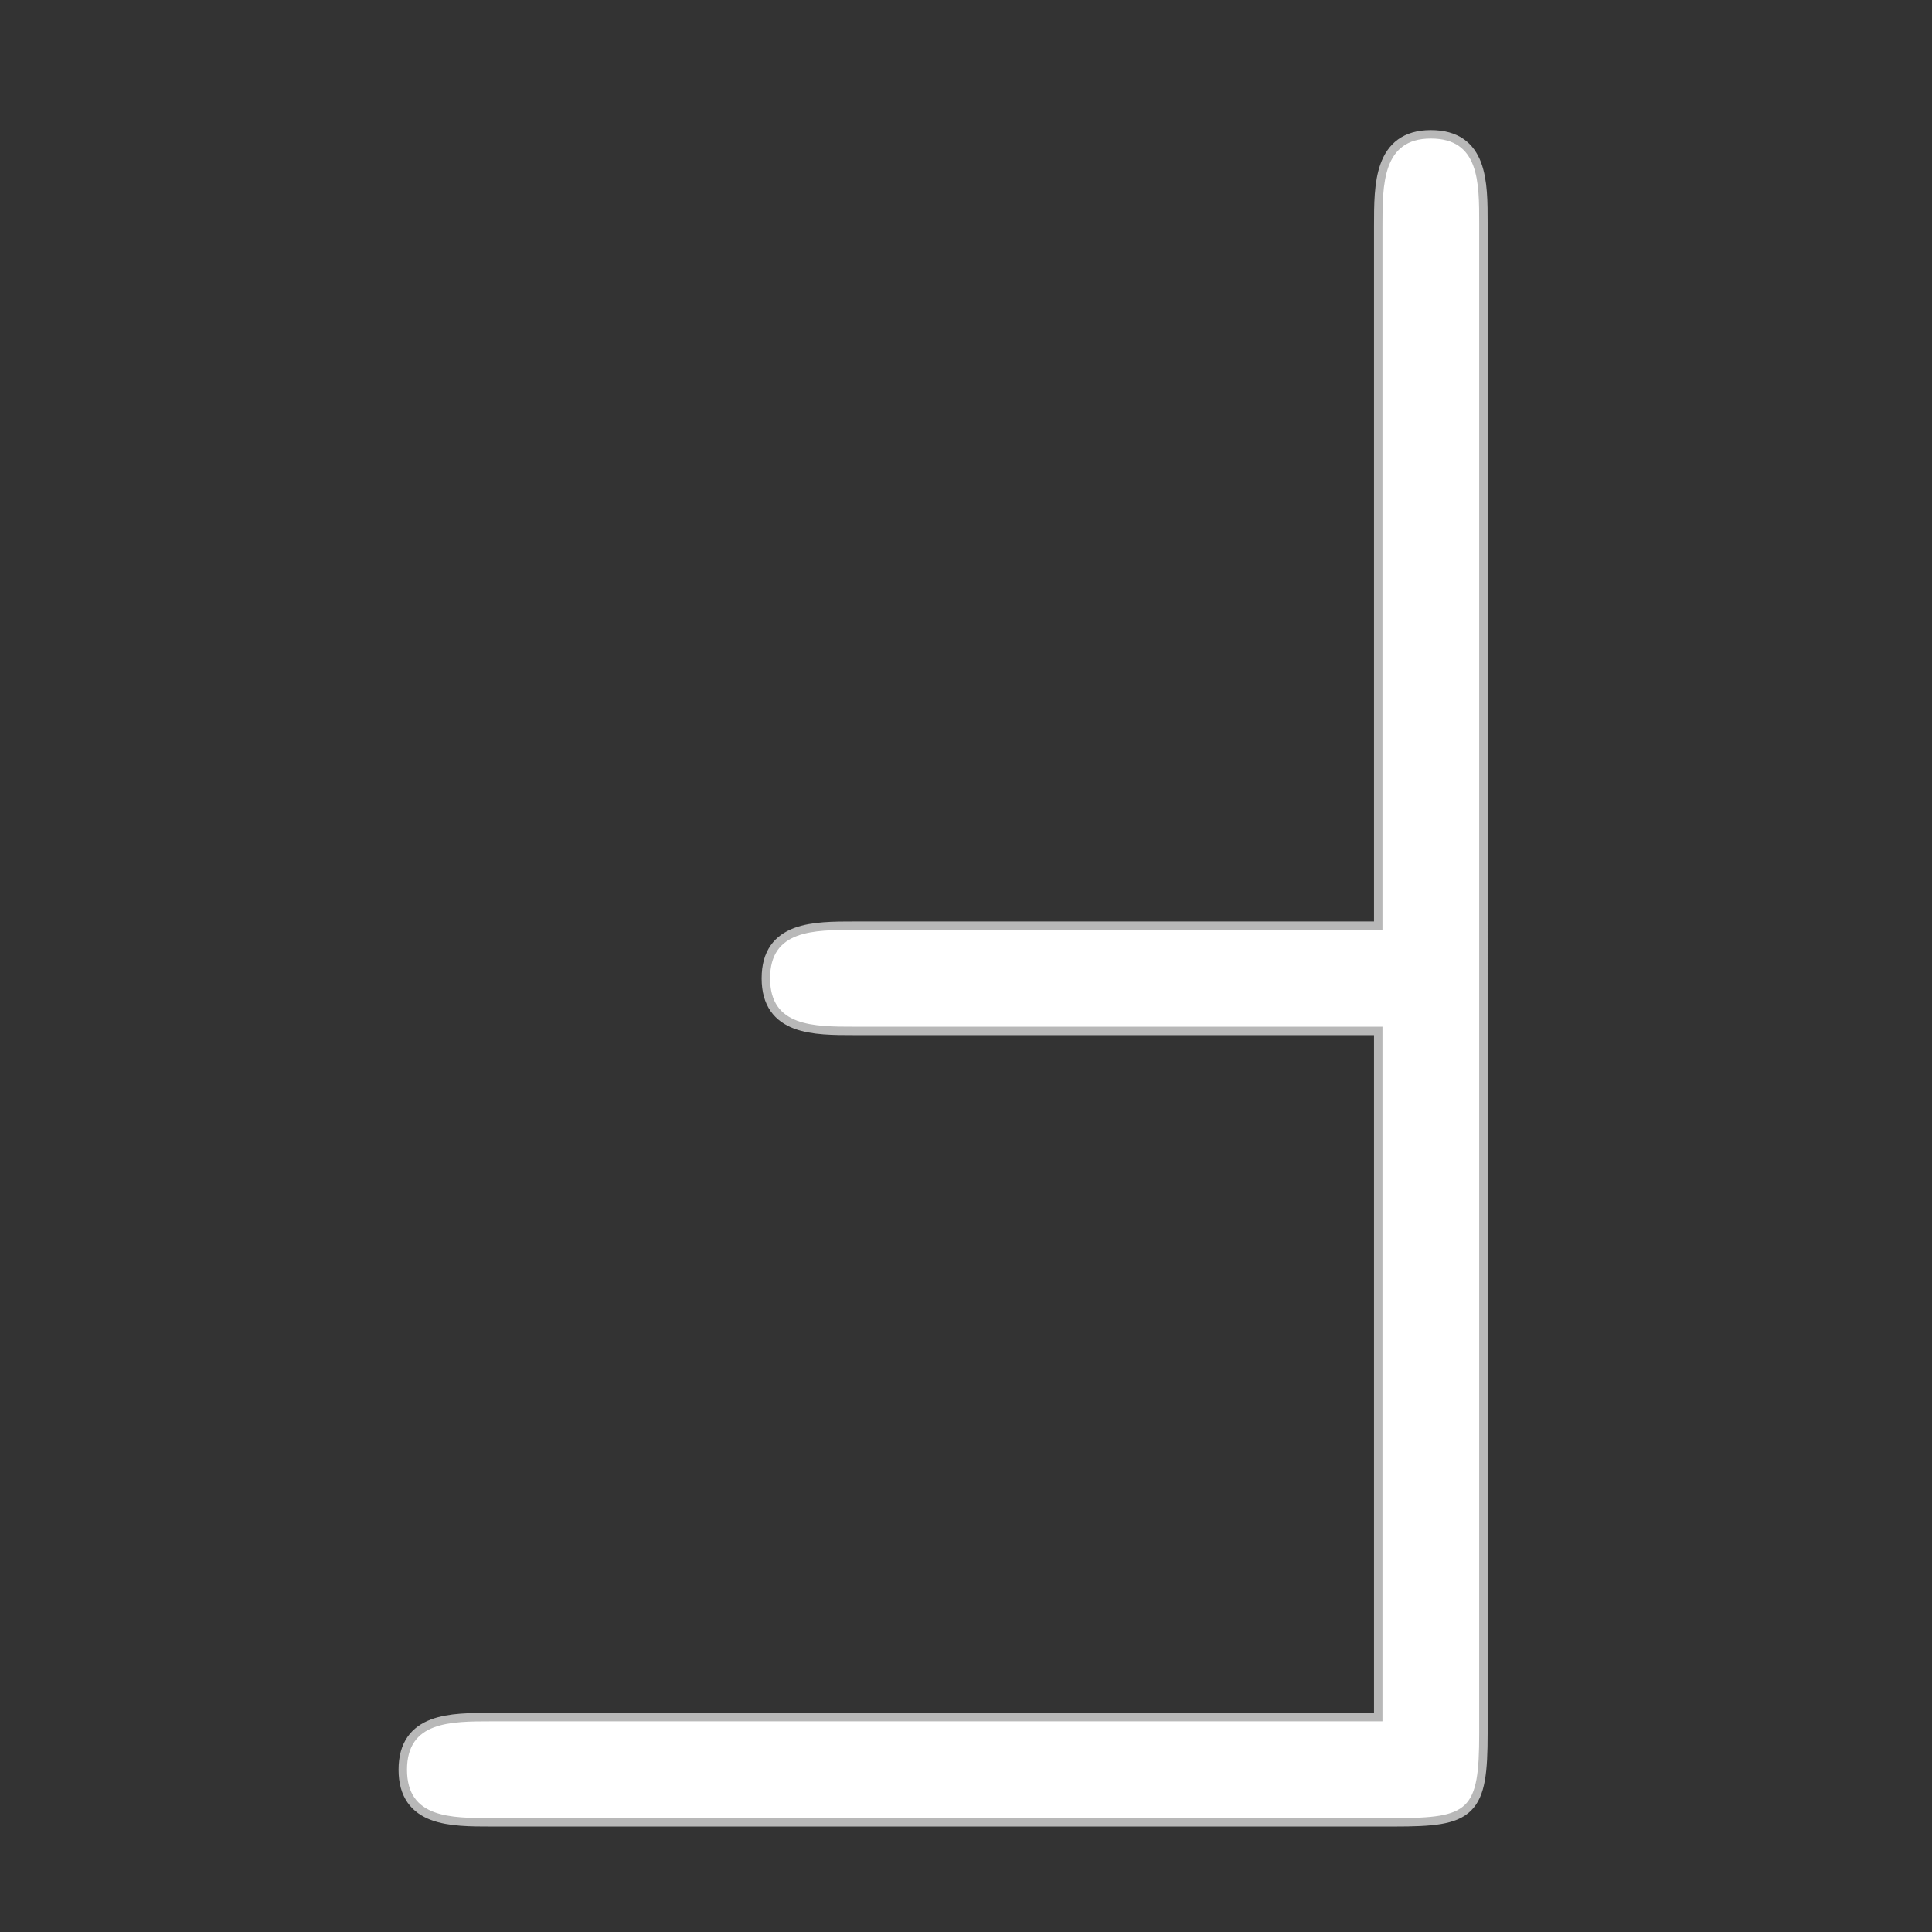 <?xml version="1.0" encoding="UTF-8" standalone="no"?>
<!-- This file was generated by dvisvgm 1.9.2 -->

<svg
   xmlns:dc="http://purl.org/dc/elements/1.1/"
   xmlns:cc="http://creativecommons.org/ns#"
   xmlns:rdf="http://www.w3.org/1999/02/22-rdf-syntax-ns#"
   xmlns:svg="http://www.w3.org/2000/svg"
   xmlns="http://www.w3.org/2000/svg"
   xmlns:sodipodi="http://sodipodi.sourceforge.net/DTD/sodipodi-0.dtd"
   xmlns:inkscape="http://www.inkscape.org/namespaces/inkscape"
   height="20"
   version="1.1"
   viewBox="37 59.403 13.5 13.5"
   width="20"
   id="svg11"
   sodipodi:docname="Finv.svg"
   inkscape:version="0.92.3 (2405546, 2018-03-11)">
  <rect x="37" y="59.403" width="13.5" height="13.5" fill="#333333" stroke="none"/>
  <sodipodi:namedview
     pagecolor="#ffffff"
     bordercolor="#666666"
     borderopacity="1"
     objecttolerance="10"
     gridtolerance="10"
     guidetolerance="10"
     inkscape:pageopacity="0"
     inkscape:pageshadow="2"
     inkscape:window-width="1920"
     inkscape:window-height="1130"
     id="namedview13"
     showgrid="false"
     inkscape:zoom="10.842798"
     inkscape:cx="-10.848047"
     inkscape:cy="10.8828"
     inkscape:window-x="0"
     inkscape:window-y="0"
     inkscape:window-maximized="1"
     inkscape:current-layer="svg11"
     units="px" />
  <defs
     id="defs2" />
  <path
     inkscape:connector-curvature="0"
     id="path4"
     d="m 47.336,60.963 c 0,-0.288 0,-0.592 -0.338,-0.592 -0.338,0 -0.338,0.321 -0.338,0.609 v 4.921 h -3.687 c -0.288,0 -0.592,0 -0.592,0.338 0,0.338 0.304,0.338 0.592,0.338 h 3.687 v 4.854 h -6.224 c -0.288,0 -0.592,0 -0.592,0.338 0,0.338 0.304,0.338 0.592,0.338 h 6.308 c 0.524,0 0.592,-0.051 0.592,-0.592 z"
     style="opacity:1;fill:#ffffff;fill-opacity:1;stroke:#ffffff;stroke-width:0.118;stroke-miterlimit:4;stroke-dasharray:none;stroke-opacity:0.65" />
</svg>
